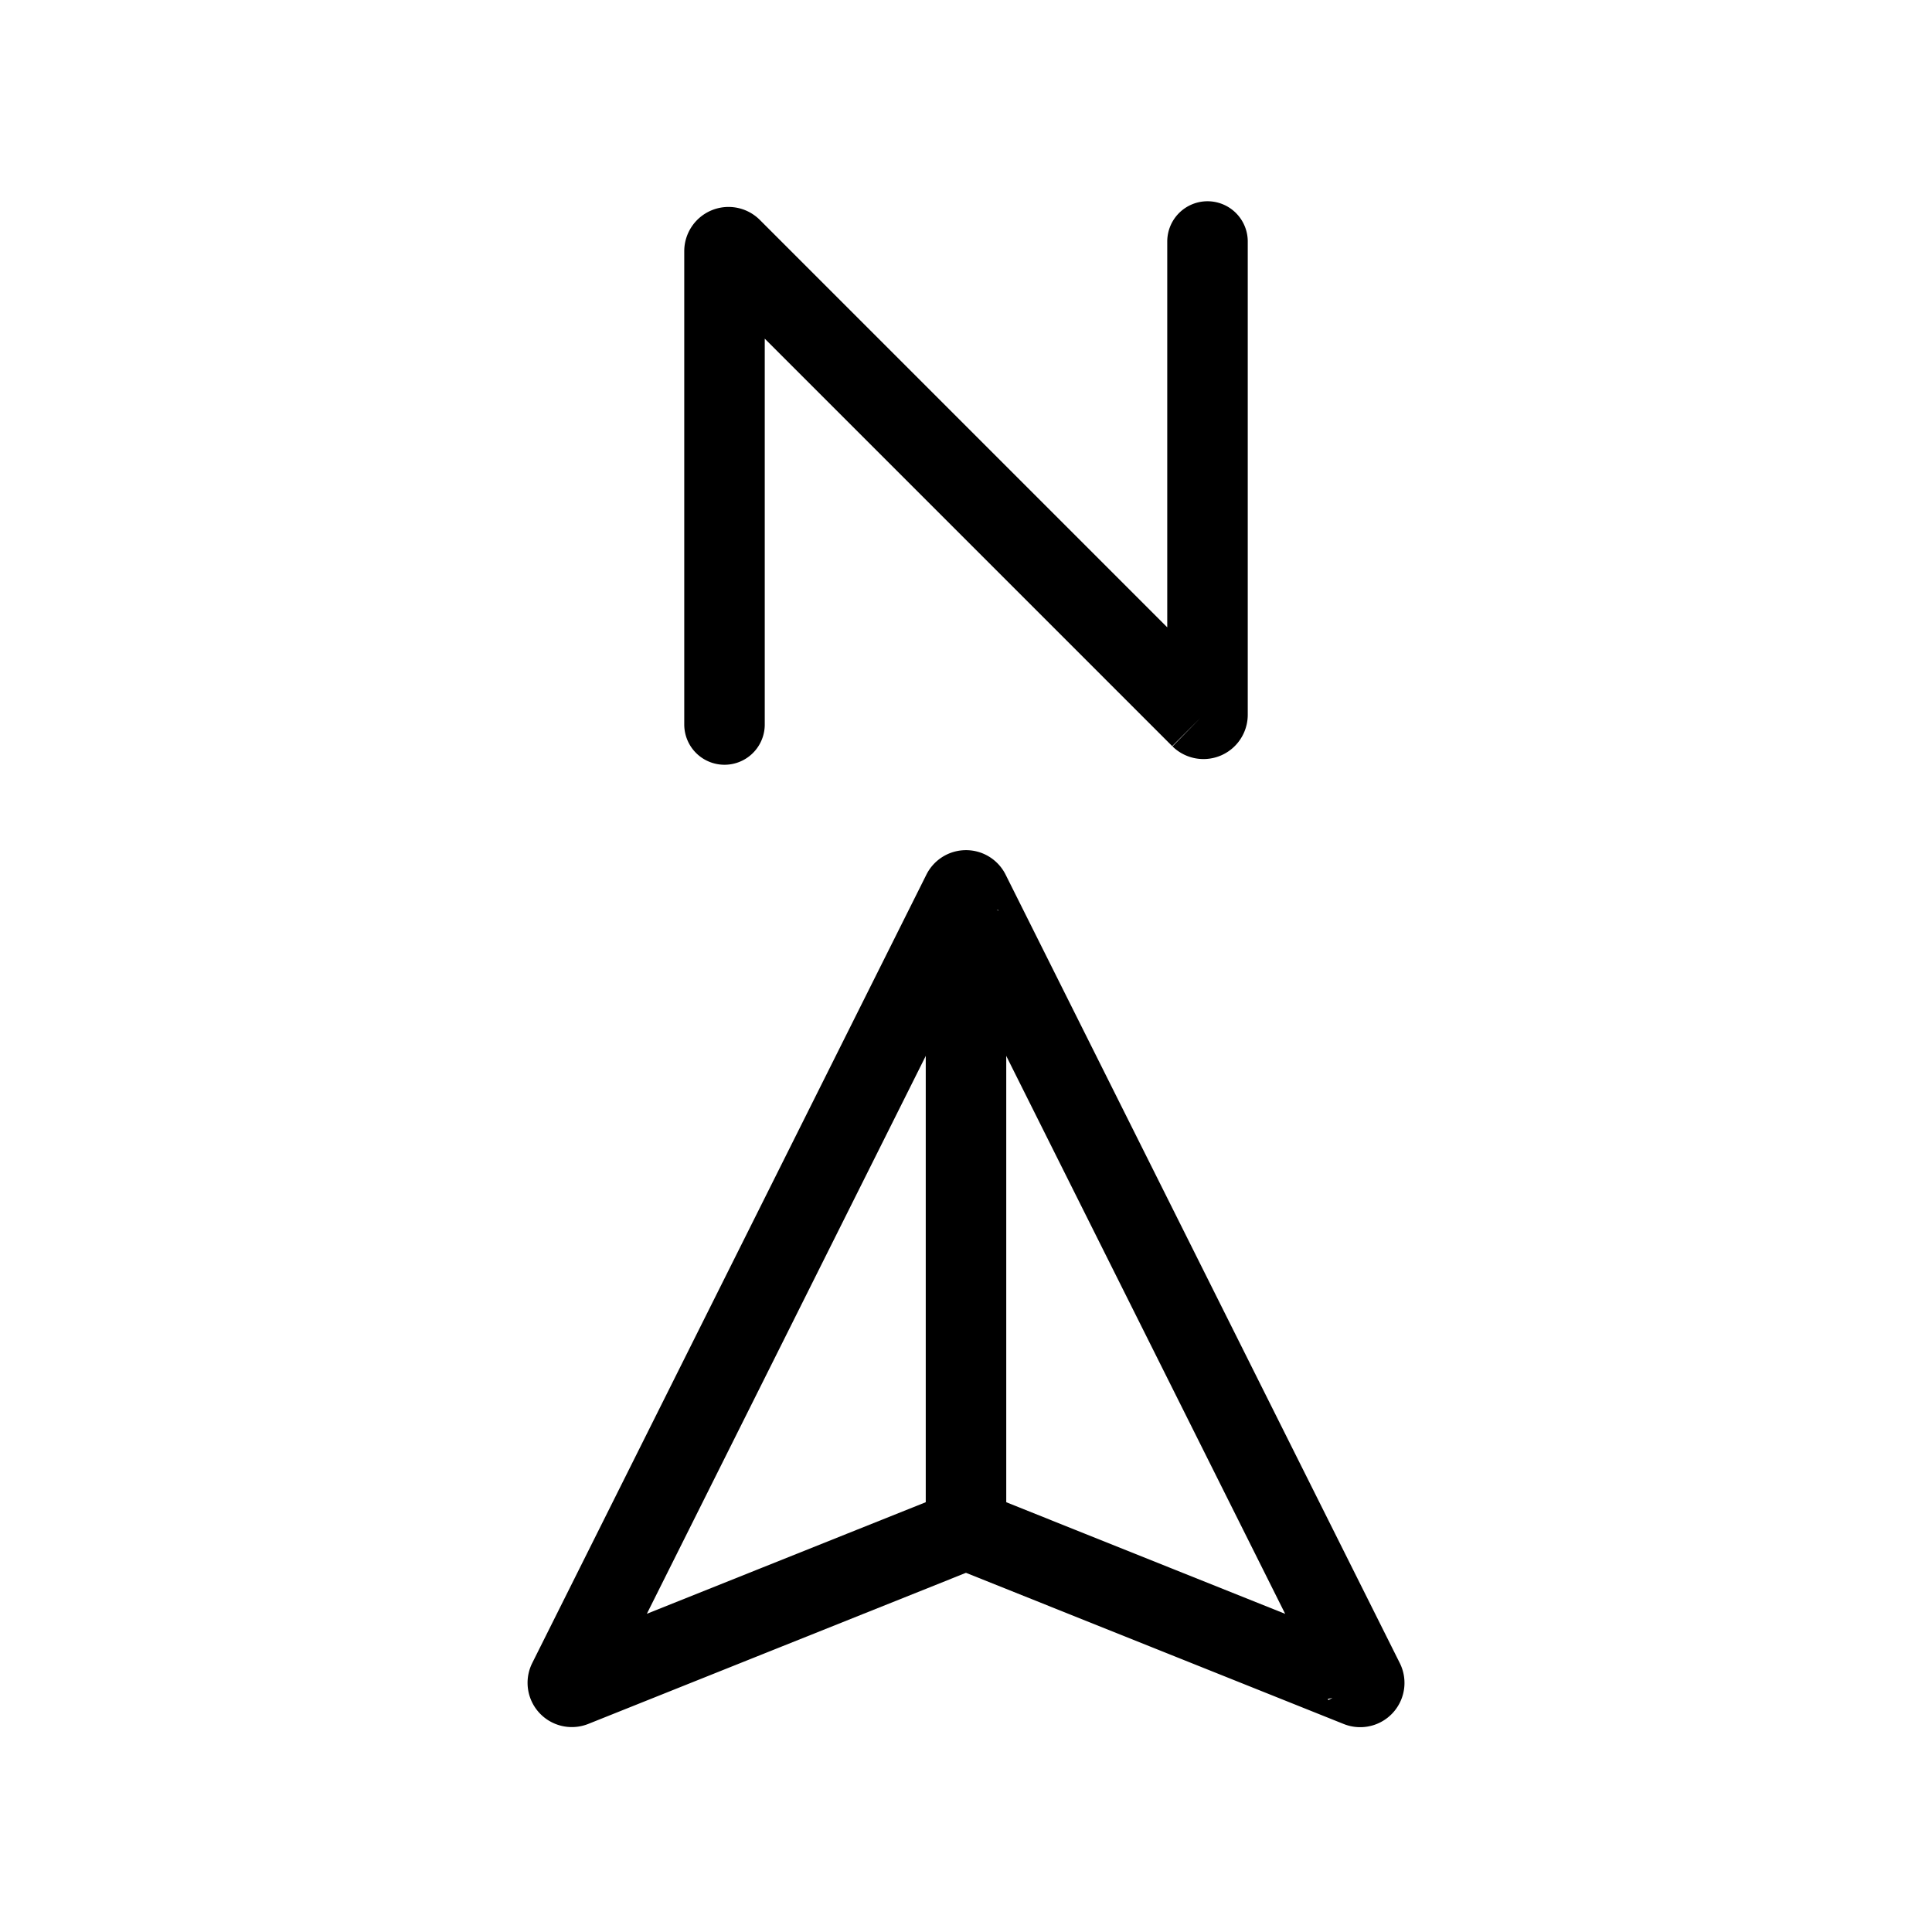 <svg xmlns="http://www.w3.org/2000/svg" viewBox="0 0 24 24"><g fill="none" stroke="currentColor" ><path stroke-linecap="round" d="M9 9V3.12a.05.05 0 0 1 .085-.035l5.83 5.83A.05.05 0 0 0 15 8.879V3M7.059 20.882l4.896-9.793a.05.05 0 0 1 .09 0l4.896 9.793a.05.05 0 0 1-.063.07l-4.86-1.945a.05.05 0 0 0-.037 0l-4.859 1.944a.05.05 0 0 1-.063-.069Z"/><path d="M12 12v7"/></g></svg>